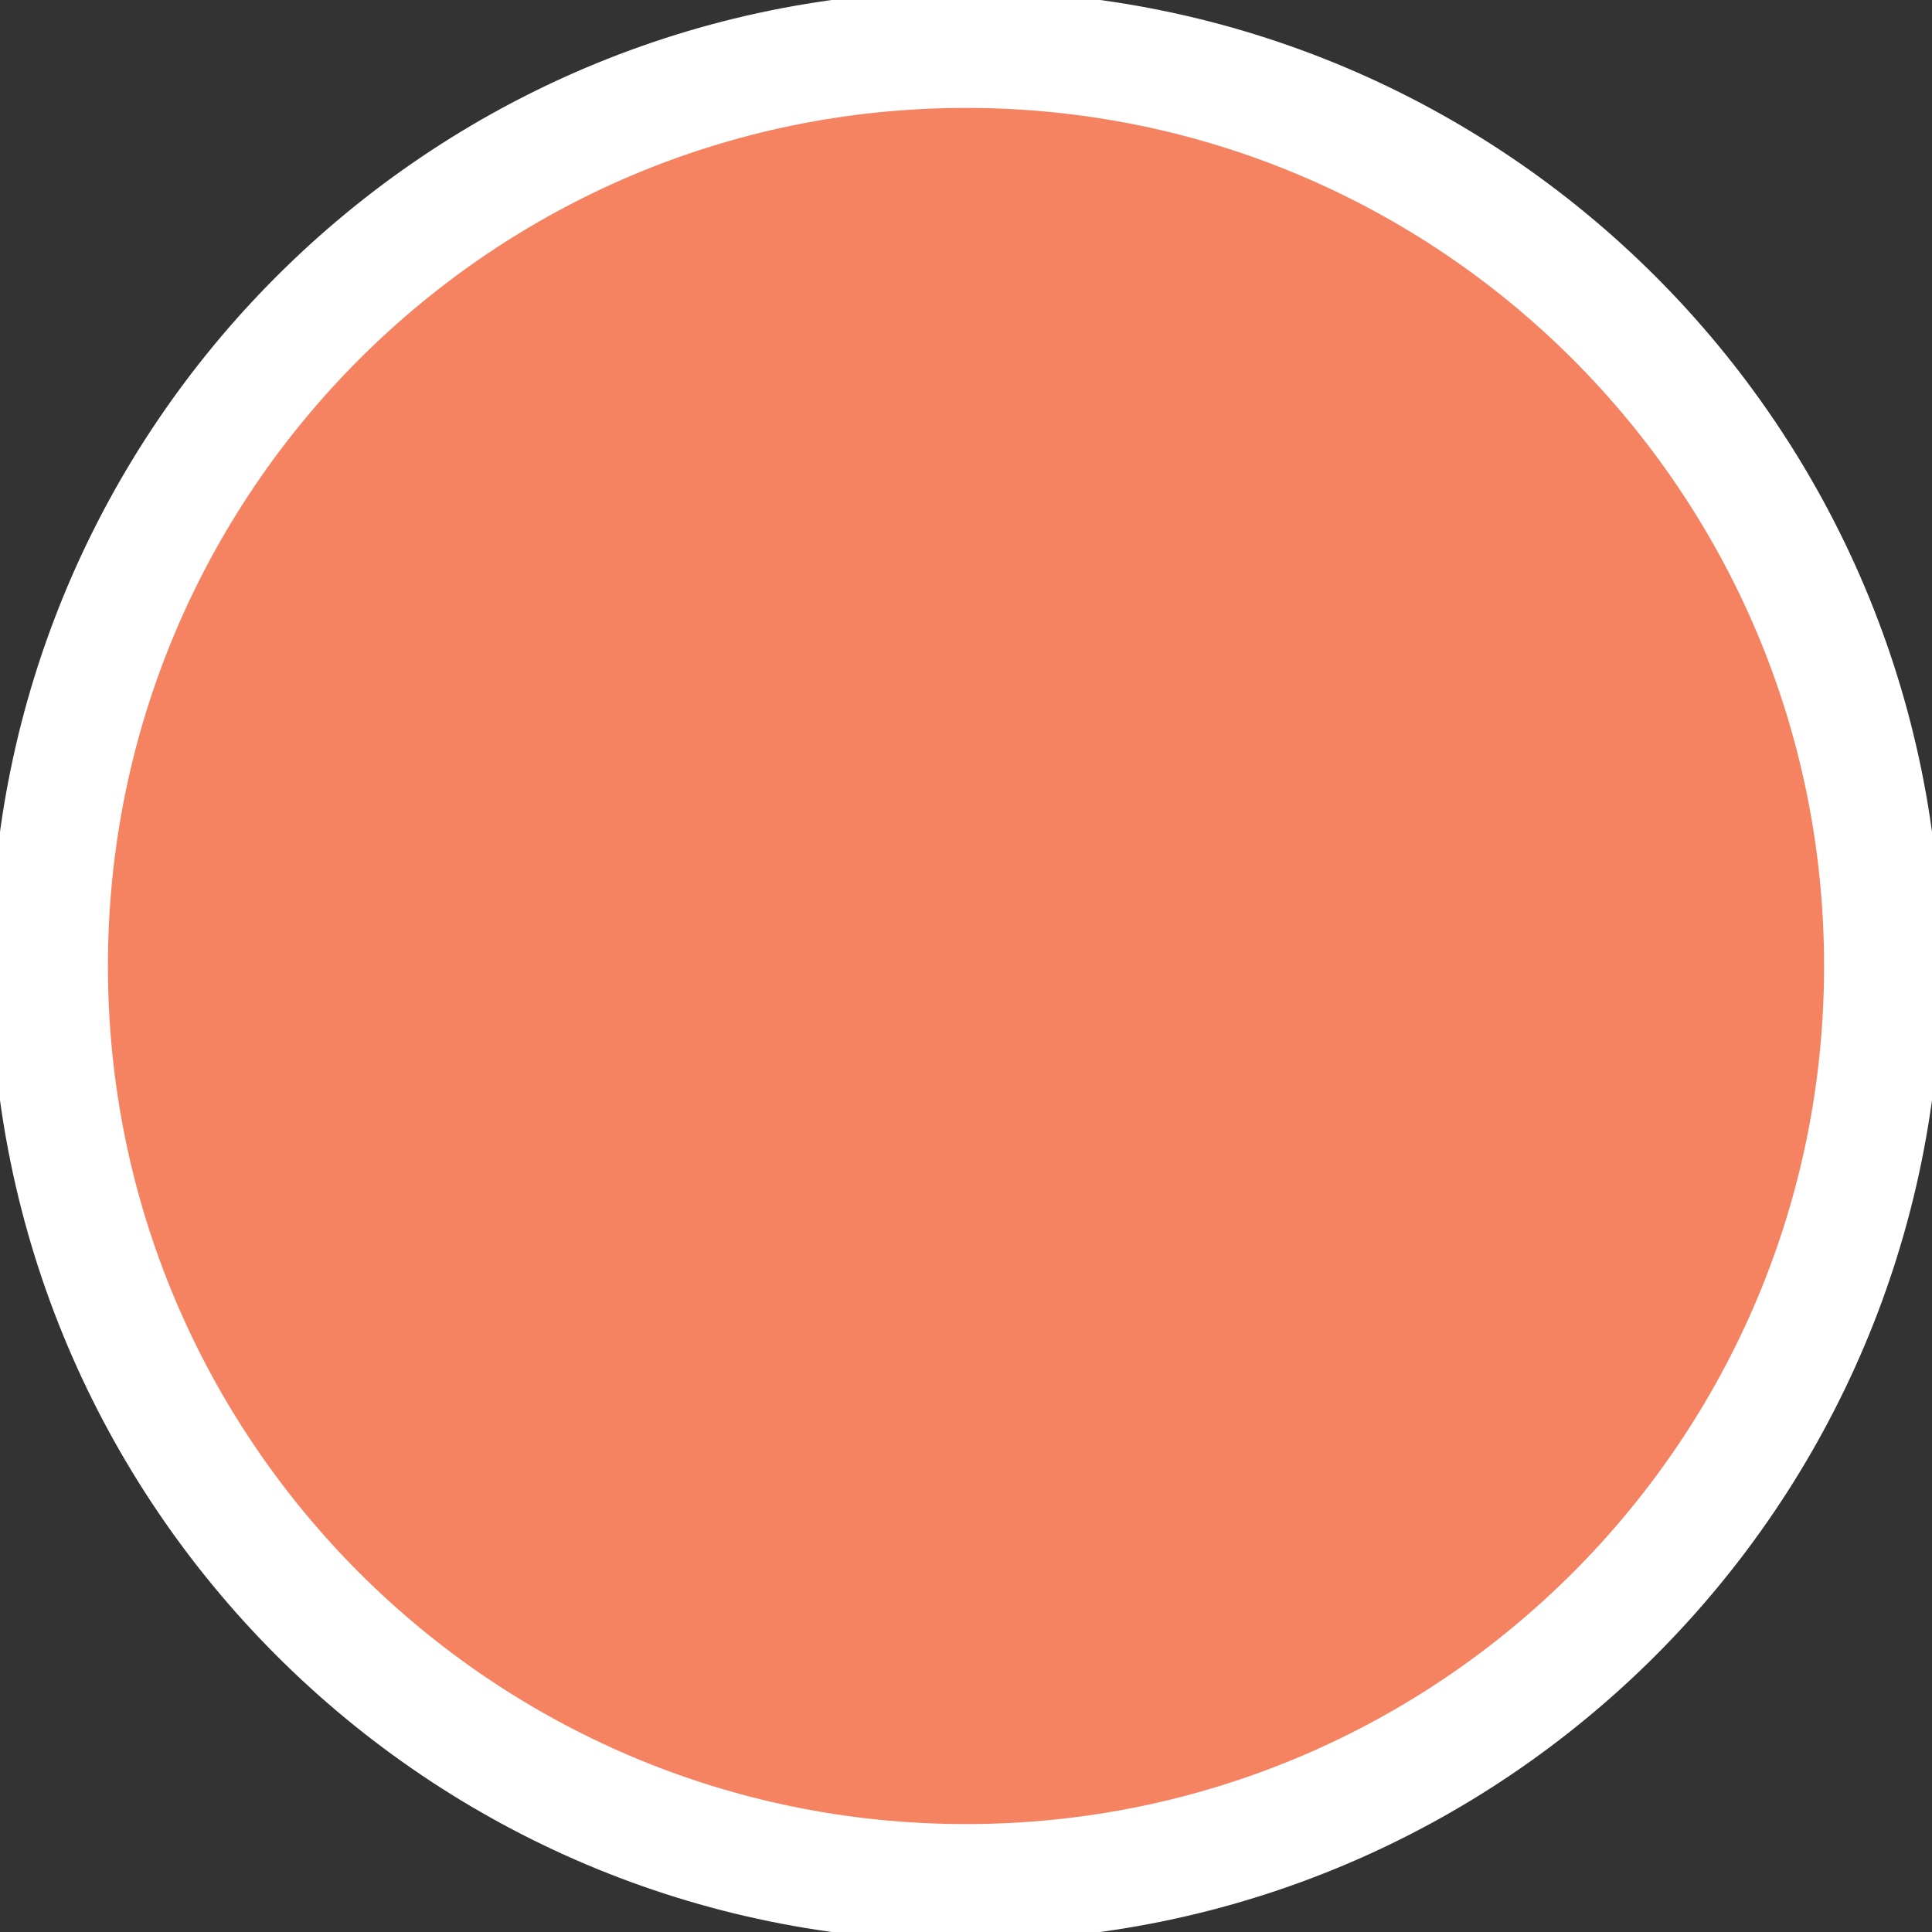 <svg width="50" height="50" viewBox="0.25 0.25 49.5 49.5" fill="none" xmlns="http://www.w3.org/2000/svg">
<rect x="0.25" y="0.25" width="49.5" height="49.5" fill="#333333" stroke="none"/>
<path d="M48.485 25C48.485 37.97 37.97 48.485 25 48.485C12.03 48.485 1.515 37.97 1.515 25C1.515 12.03 12.03 1.515 25 1.515C37.97 1.515 48.485 12.03 48.485 25Z" fill="#F58361" stroke="white" stroke-width="3"/>
</svg>
